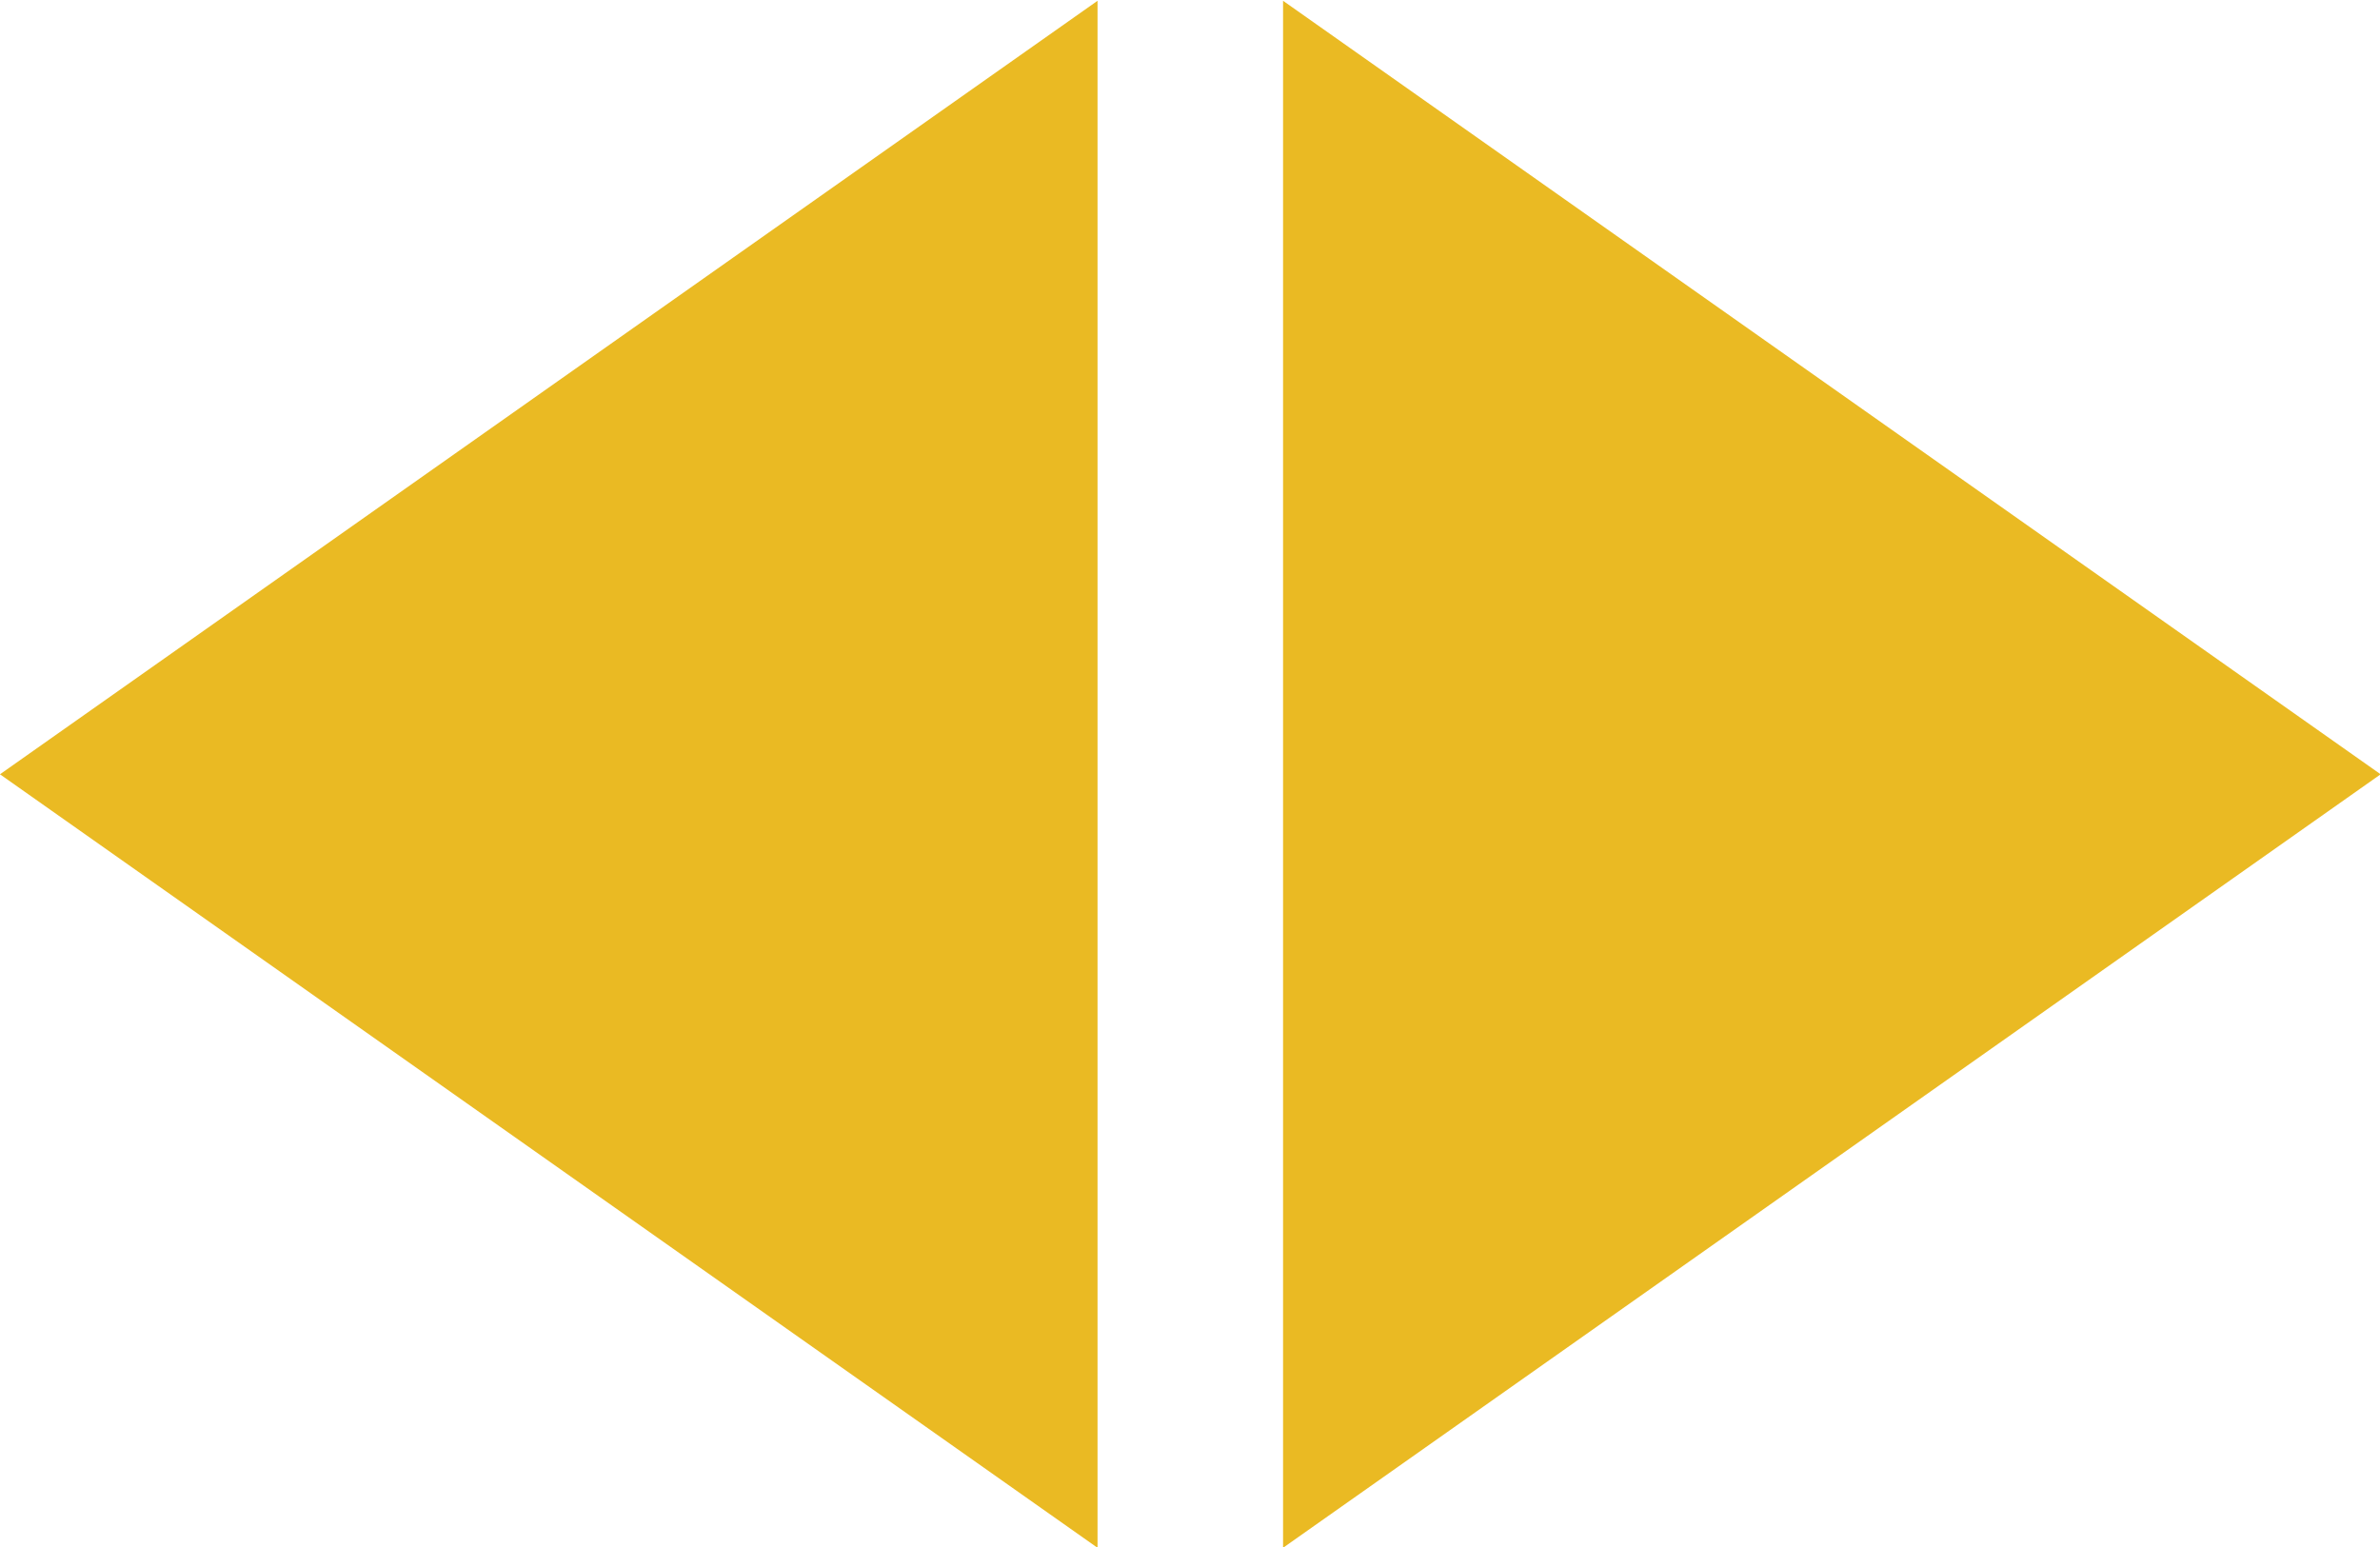 <?xml version="1.0" encoding="UTF-8" standalone="no"?>
<!DOCTYPE svg PUBLIC "-//W3C//DTD SVG 1.1//EN" "http://www.w3.org/Graphics/SVG/1.1/DTD/svg11.dtd">
<svg width="100%" height="100%" viewBox="0 0 20 13" version="1.1" xmlns="http://www.w3.org/2000/svg" xmlns:xlink="http://www.w3.org/1999/xlink" xml:space="preserve" xmlns:serif="http://www.serif.com/" style="fill-rule:evenodd;clip-rule:evenodd;stroke-linejoin:round;stroke-miterlimit:2;">
    <g transform="matrix(3.98195e-17,-0.65,1.539,9.42082e-17,-0.011,12.993)">
        <g transform="matrix(1,-5.21709e-17,1.3296e-16,0.461,-0.021,0.007)">
            <path d="M10,0L0,13L20,13L10,0Z" style="fill:rgb(234,186,35);fill-rule:nonzero;"/>
        </g>
        <g transform="matrix(1,4.08176e-19,-7.1866e-19,-0.461,-0.021,13.006)">
            <path d="M10,0L0,13L20,13L10,0Z" style="fill:rgb(234,186,35);fill-rule:nonzero;"/>
        </g>
    </g>
</svg>
